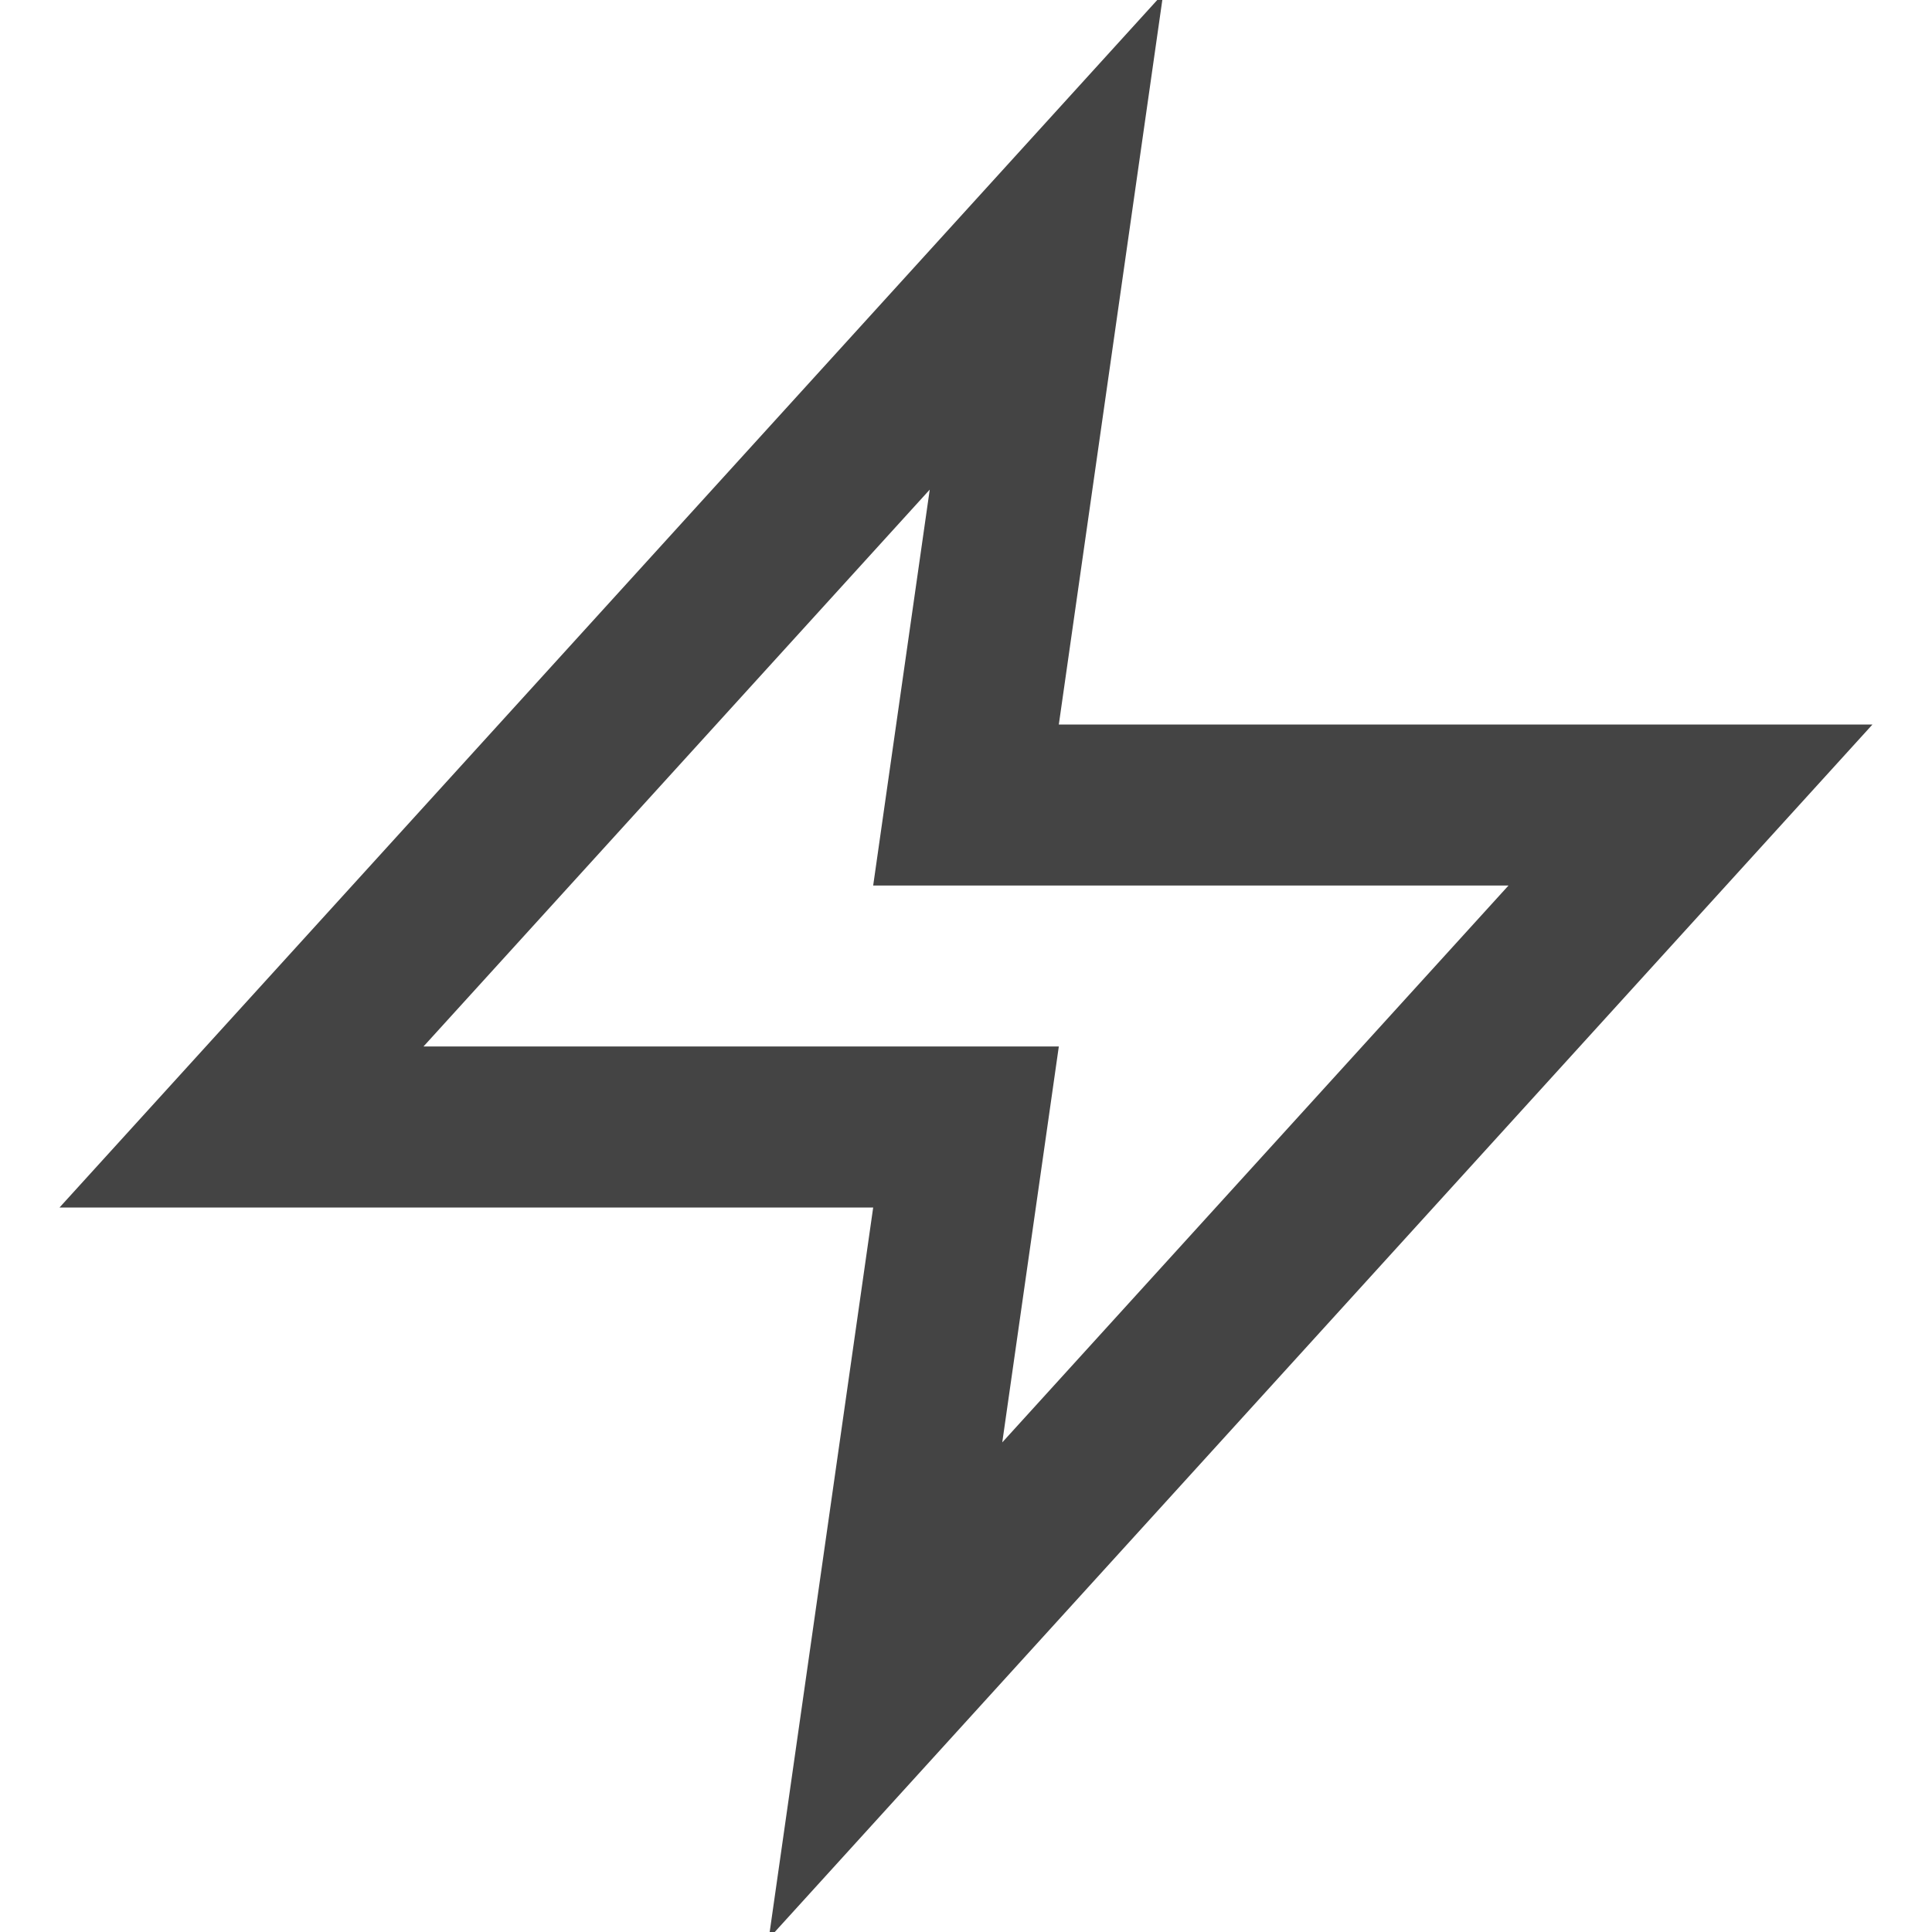 <svg version="1.1" xmlns="http://www.w3.org/2000/svg" xmlns:xlink="http://www.w3.org/1999/xlink" x="0px" y="0px" viewBox="0 0 24 24" xml:space="preserve" width="24" height="24"><g class="nc-icon-wrapper" fill="#444444"><polygon fill="none" stroke="#444444" stroke-width="2" stroke-linecap="square" stroke-miterlimit="10" points="13,3 3,14 12,14 11,21 21,10 12,10 " stroke-linejoin="miter"></polygon></g></svg>